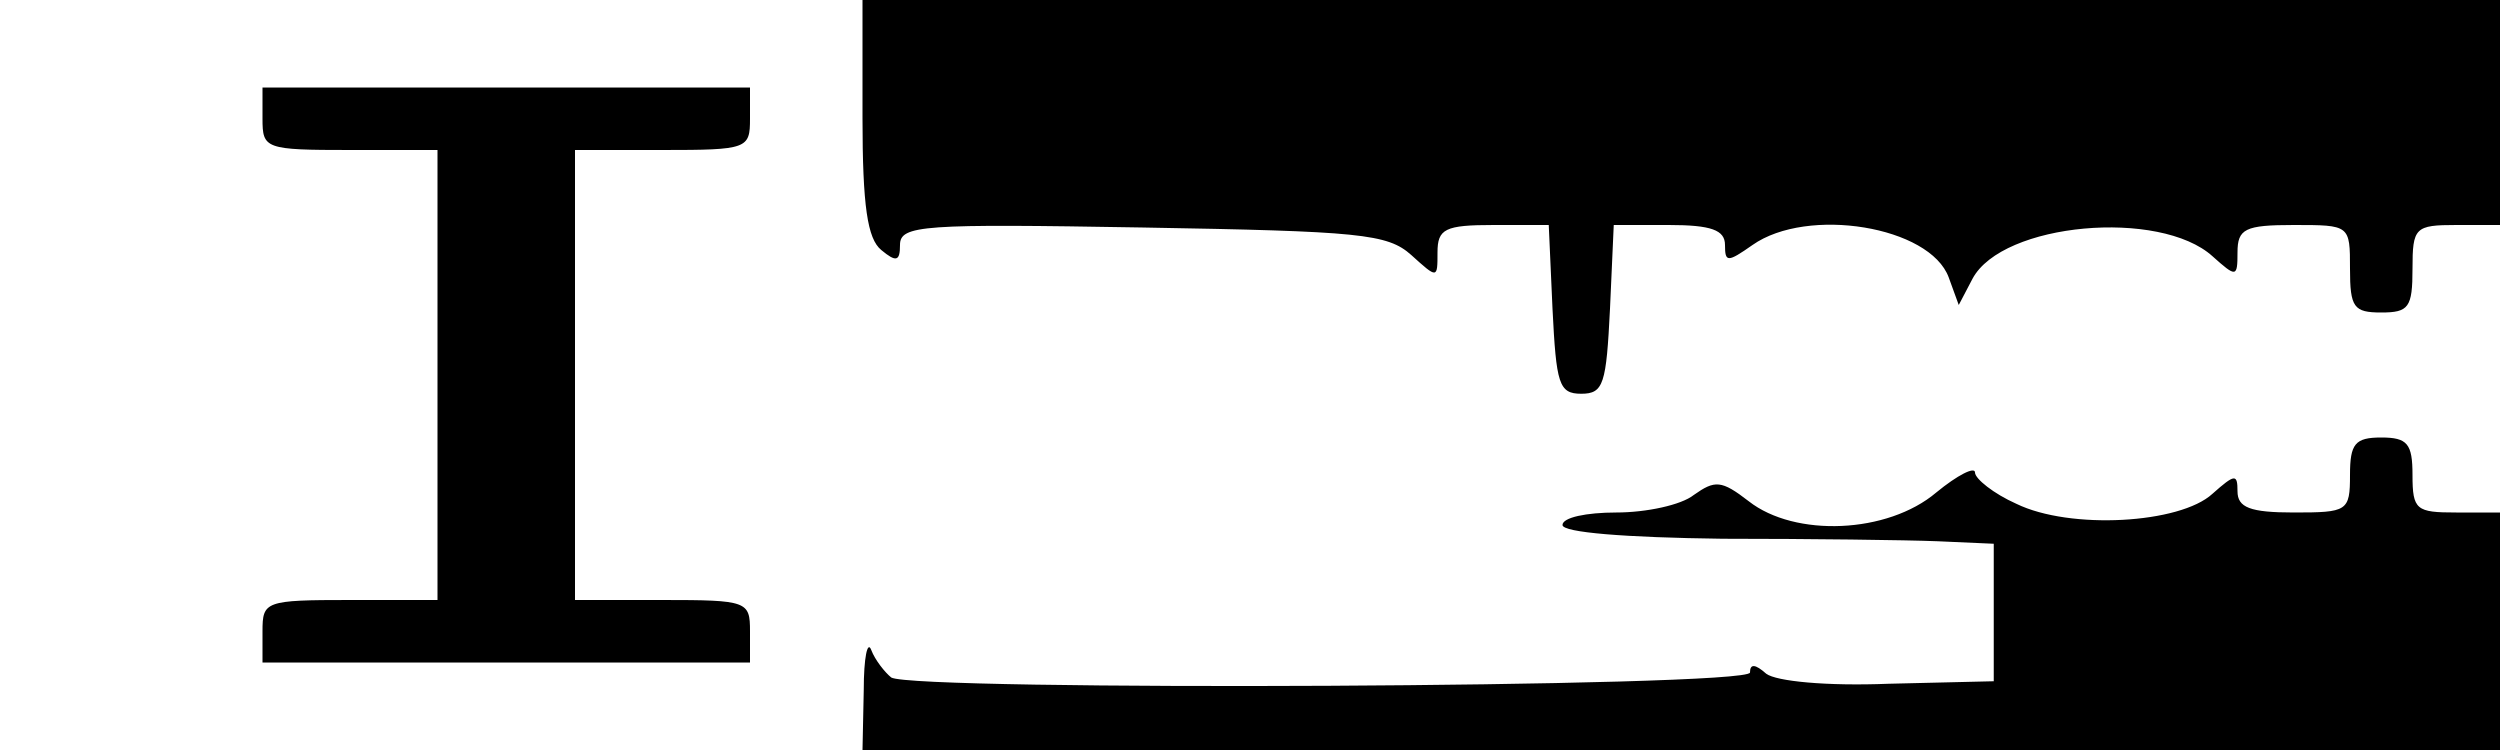 <?xml version="1.0" standalone="no"?>
<!DOCTYPE svg PUBLIC "-//W3C//DTD SVG 20010904//EN"
 "http://www.w3.org/TR/2001/REC-SVG-20010904/DTD/svg10.dtd">
<svg version="1.0" xmlns="http://www.w3.org/2000/svg"
 width="200pt" height="60pt" viewBox="0 0 200 60"
 preserveAspectRatio="xMidYMid meet">
<g transform="translate(0,60) scale(0.1,-0.1)"
fill="#000000" stroke="none">
<path d="M690 506 c0 -71 4 -97 15 -106 12 -10 15 -9 15 4 0 16 18 17 194 14
174 -3 196 -5 215 -22 21 -19 21 -19 21 2 0 19 6 22 45 22 l44 0 3 -67 c3 -60
5 -68 23 -68 18 0 20 8 23 68 l3 67 44 0 c34 0 45 -4 45 -16 0 -14 2 -14 22 0
44 31 142 15 157 -26 l8 -22 11 21 c24 45 150 56 192 18 19 -17 20 -17 20 3 0
19 6 22 45 22 45 0 45 0 45 -35 0 -31 3 -35 25 -35 22 0 25 4 25 35 0 33 2 35
35 35 l35 0 0 90 0 90 -655 0 -655 0 0 -94z"/>
<path d="M210 505 c0 -24 2 -25 70 -25 l70 0 0 -180 0 -180 -70 0 c-68 0 -70
-1 -70 -25 l0 -25 195 0 195 0 0 25 c0 24 -2 25 -70 25 l-70 0 0 180 0 180 70
0 c68 0 70 1 70 25 l0 25 -195 0 -195 0 0 -25z"/>
<path d="M1880 220 c0 -29 -2 -30 -45 -30 -35 0 -45 4 -45 17 0 14 -2 14 -20
-2 -26 -24 -114 -29 -157 -8 -18 8 -33 20 -33 25 0 5 -14 -2 -31 -16 -39 -33
-113 -36 -150 -7 -22 17 -27 17 -44 5 -10 -8 -38 -14 -62 -14 -24 0 -43 -4
-43 -10 0 -6 50 -10 128 -11 70 0 147 -1 172 -2 l45 -2 0 -55 0 -55 -84 -2
c-50 -2 -90 2 -98 8 -9 8 -13 8 -13 1 0 -12 -669 -15 -687 -4 -5 4 -13 14 -16
22 -3 8 -6 -6 -6 -32 l-1 -48 655 0 655 0 0 95 0 95 -35 0 c-32 0 -35 2 -35
30 0 25 -4 30 -25 30 -21 0 -25 -5 -25 -30z"/>
</g>
</svg>
